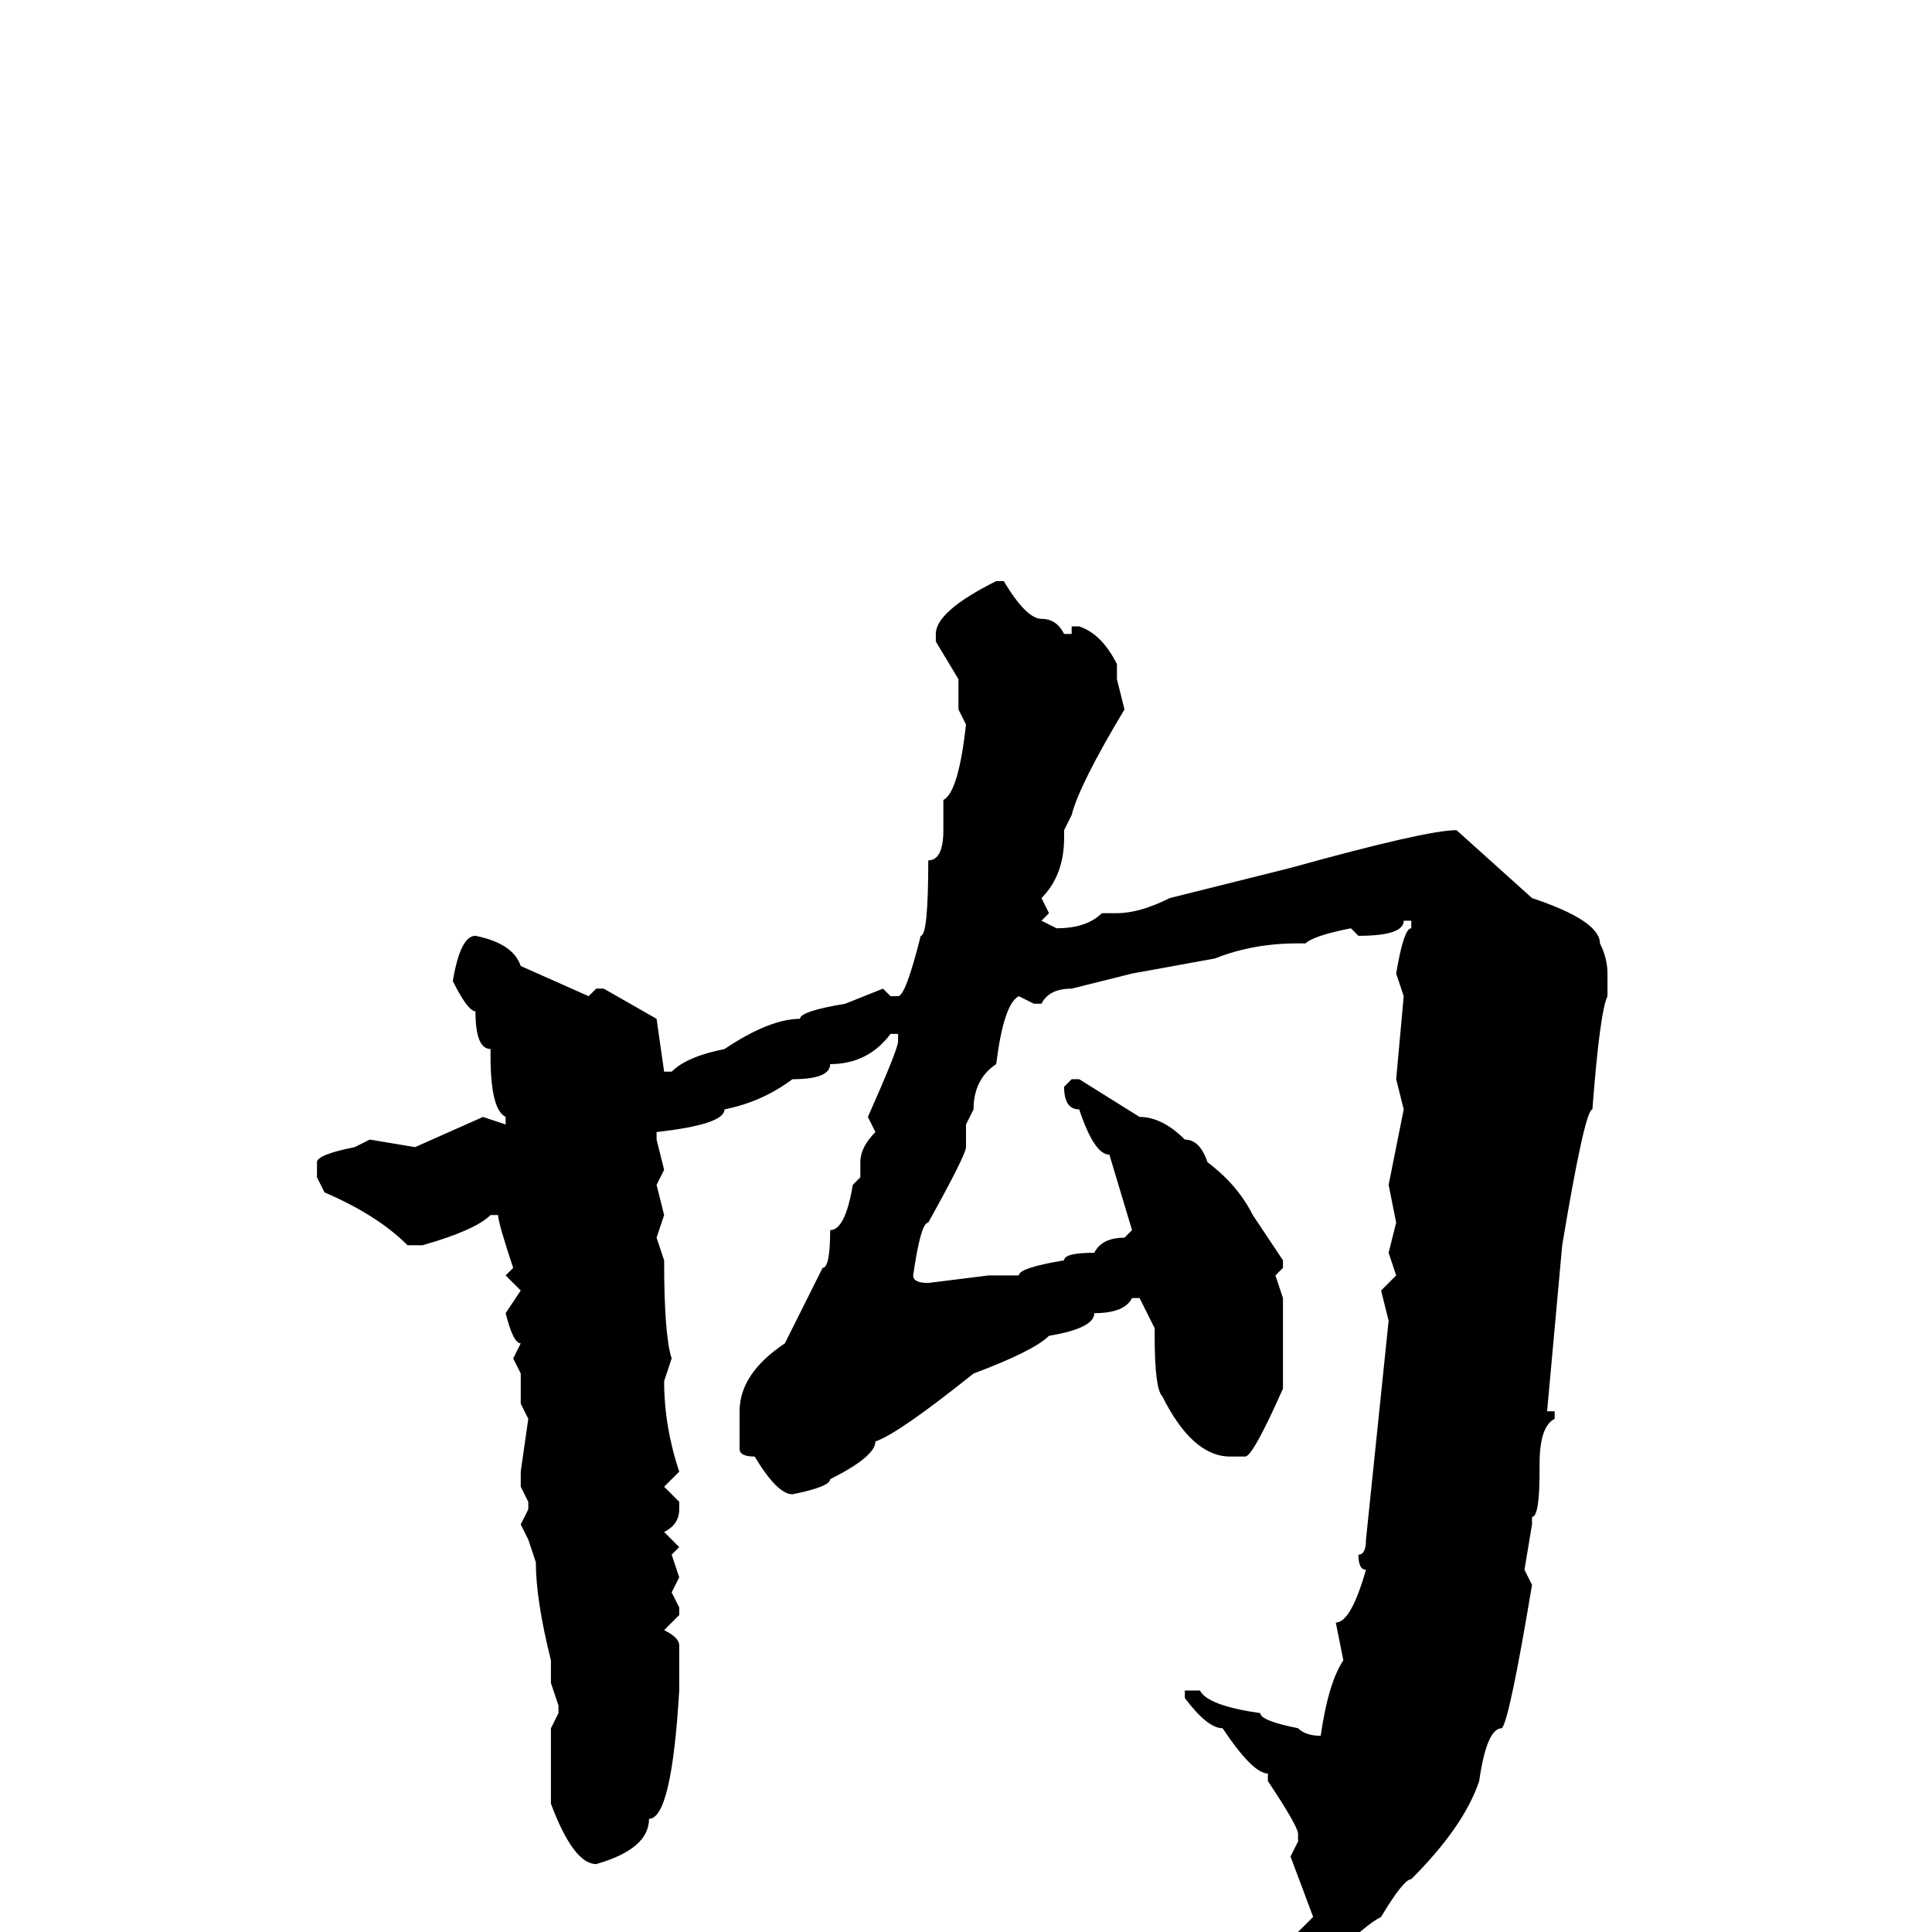 <svg xmlns="http://www.w3.org/2000/svg" viewBox="0 -256 256 256">
	<path fill="#000000" d="M133 -179Q136 -174 138 -174Q140 -174 141 -172H142V-173H143Q146 -172 148 -168V-167V-166L149 -162Q143 -152 142 -148L141 -146V-145Q141 -140 138 -137L139 -135L138 -134L140 -133Q144 -133 146 -135H148Q151 -135 155 -137L171 -141Q189 -146 193 -146L203 -137Q212 -134 212 -131Q213 -129 213 -127V-124Q212 -122 211 -109Q210 -109 207 -91L205 -69H206V-68Q204 -67 204 -62V-61Q204 -55 203 -55V-54L202 -48L203 -46Q200 -28 199 -27Q197 -27 196 -20Q194 -14 187 -7Q186 -7 183 -2Q181 -1 177 3H173L172 1V0L174 -2L171 -10L172 -12V-13Q172 -14 168 -20V-21Q166 -21 162 -27Q160 -27 157 -31V-32H159Q160 -30 167 -29Q167 -28 172 -27Q173 -26 175 -26Q176 -33 178 -36L177 -41Q179 -41 181 -48Q180 -48 180 -50Q181 -50 181 -52L184 -81L183 -85L185 -87L184 -90L185 -94L184 -99L186 -109L185 -113L186 -124L185 -127Q186 -133 187 -133V-134H186Q186 -132 180 -132L179 -133Q174 -132 173 -131H172Q166 -131 161 -129L150 -127L142 -125Q139 -125 138 -123H137L135 -124Q133 -123 132 -115Q129 -113 129 -109L128 -107V-104Q128 -103 123 -94Q122 -94 121 -87Q121 -86 123 -86L131 -87H135Q135 -88 141 -89Q141 -90 145 -90Q146 -92 149 -92L150 -93L147 -103Q145 -103 143 -109Q141 -109 141 -112L142 -113H143L151 -108Q154 -108 157 -105Q159 -105 160 -102Q164 -99 166 -95L170 -89V-88L169 -87L170 -84V-72Q166 -63 165 -63H163Q158 -63 154 -71Q153 -72 153 -79V-80L151 -84H150Q149 -82 145 -82Q145 -80 139 -79Q137 -77 129 -74Q119 -66 116 -65Q116 -63 110 -60Q110 -59 105 -58Q103 -58 100 -63Q98 -63 98 -64V-68V-69Q98 -74 104 -78L109 -88Q110 -88 110 -93Q112 -93 113 -99L114 -100V-102Q114 -104 116 -106L115 -108Q119 -117 119 -118V-119H118Q115 -115 110 -115Q110 -113 105 -113Q101 -110 96 -109Q96 -107 87 -106V-105L88 -101L87 -99L88 -95L87 -92L88 -89Q88 -79 89 -76L88 -73Q88 -67 90 -61L88 -59L90 -57V-56Q90 -54 88 -53L90 -51L89 -50L90 -47L89 -45L90 -43V-42L88 -40Q90 -39 90 -38V-36V-32Q89 -15 86 -15Q86 -11 79 -9Q76 -9 73 -17V-19V-22V-27L74 -29V-30L73 -33V-36Q71 -44 71 -49L70 -52L69 -54L70 -56V-57L69 -59V-60V-61L70 -68L69 -70V-74L68 -76L69 -78Q68 -78 67 -82L69 -85L67 -87L68 -88Q66 -94 66 -95H65Q63 -93 56 -91H54Q50 -95 43 -98L42 -100V-102Q42 -103 47 -104L49 -105L55 -104L64 -108L67 -107V-108Q65 -109 65 -116V-117Q63 -117 63 -122Q62 -122 60 -126Q61 -132 63 -132Q68 -131 69 -128L78 -124L79 -125H80L87 -121L88 -114H89Q91 -116 96 -117Q102 -121 106 -121Q106 -122 112 -123L117 -125L118 -124H119Q120 -124 122 -132Q123 -132 123 -142Q125 -142 125 -146V-150Q127 -151 128 -160L127 -162V-163V-166L124 -171V-172Q124 -175 132 -179Z"/>
</svg>